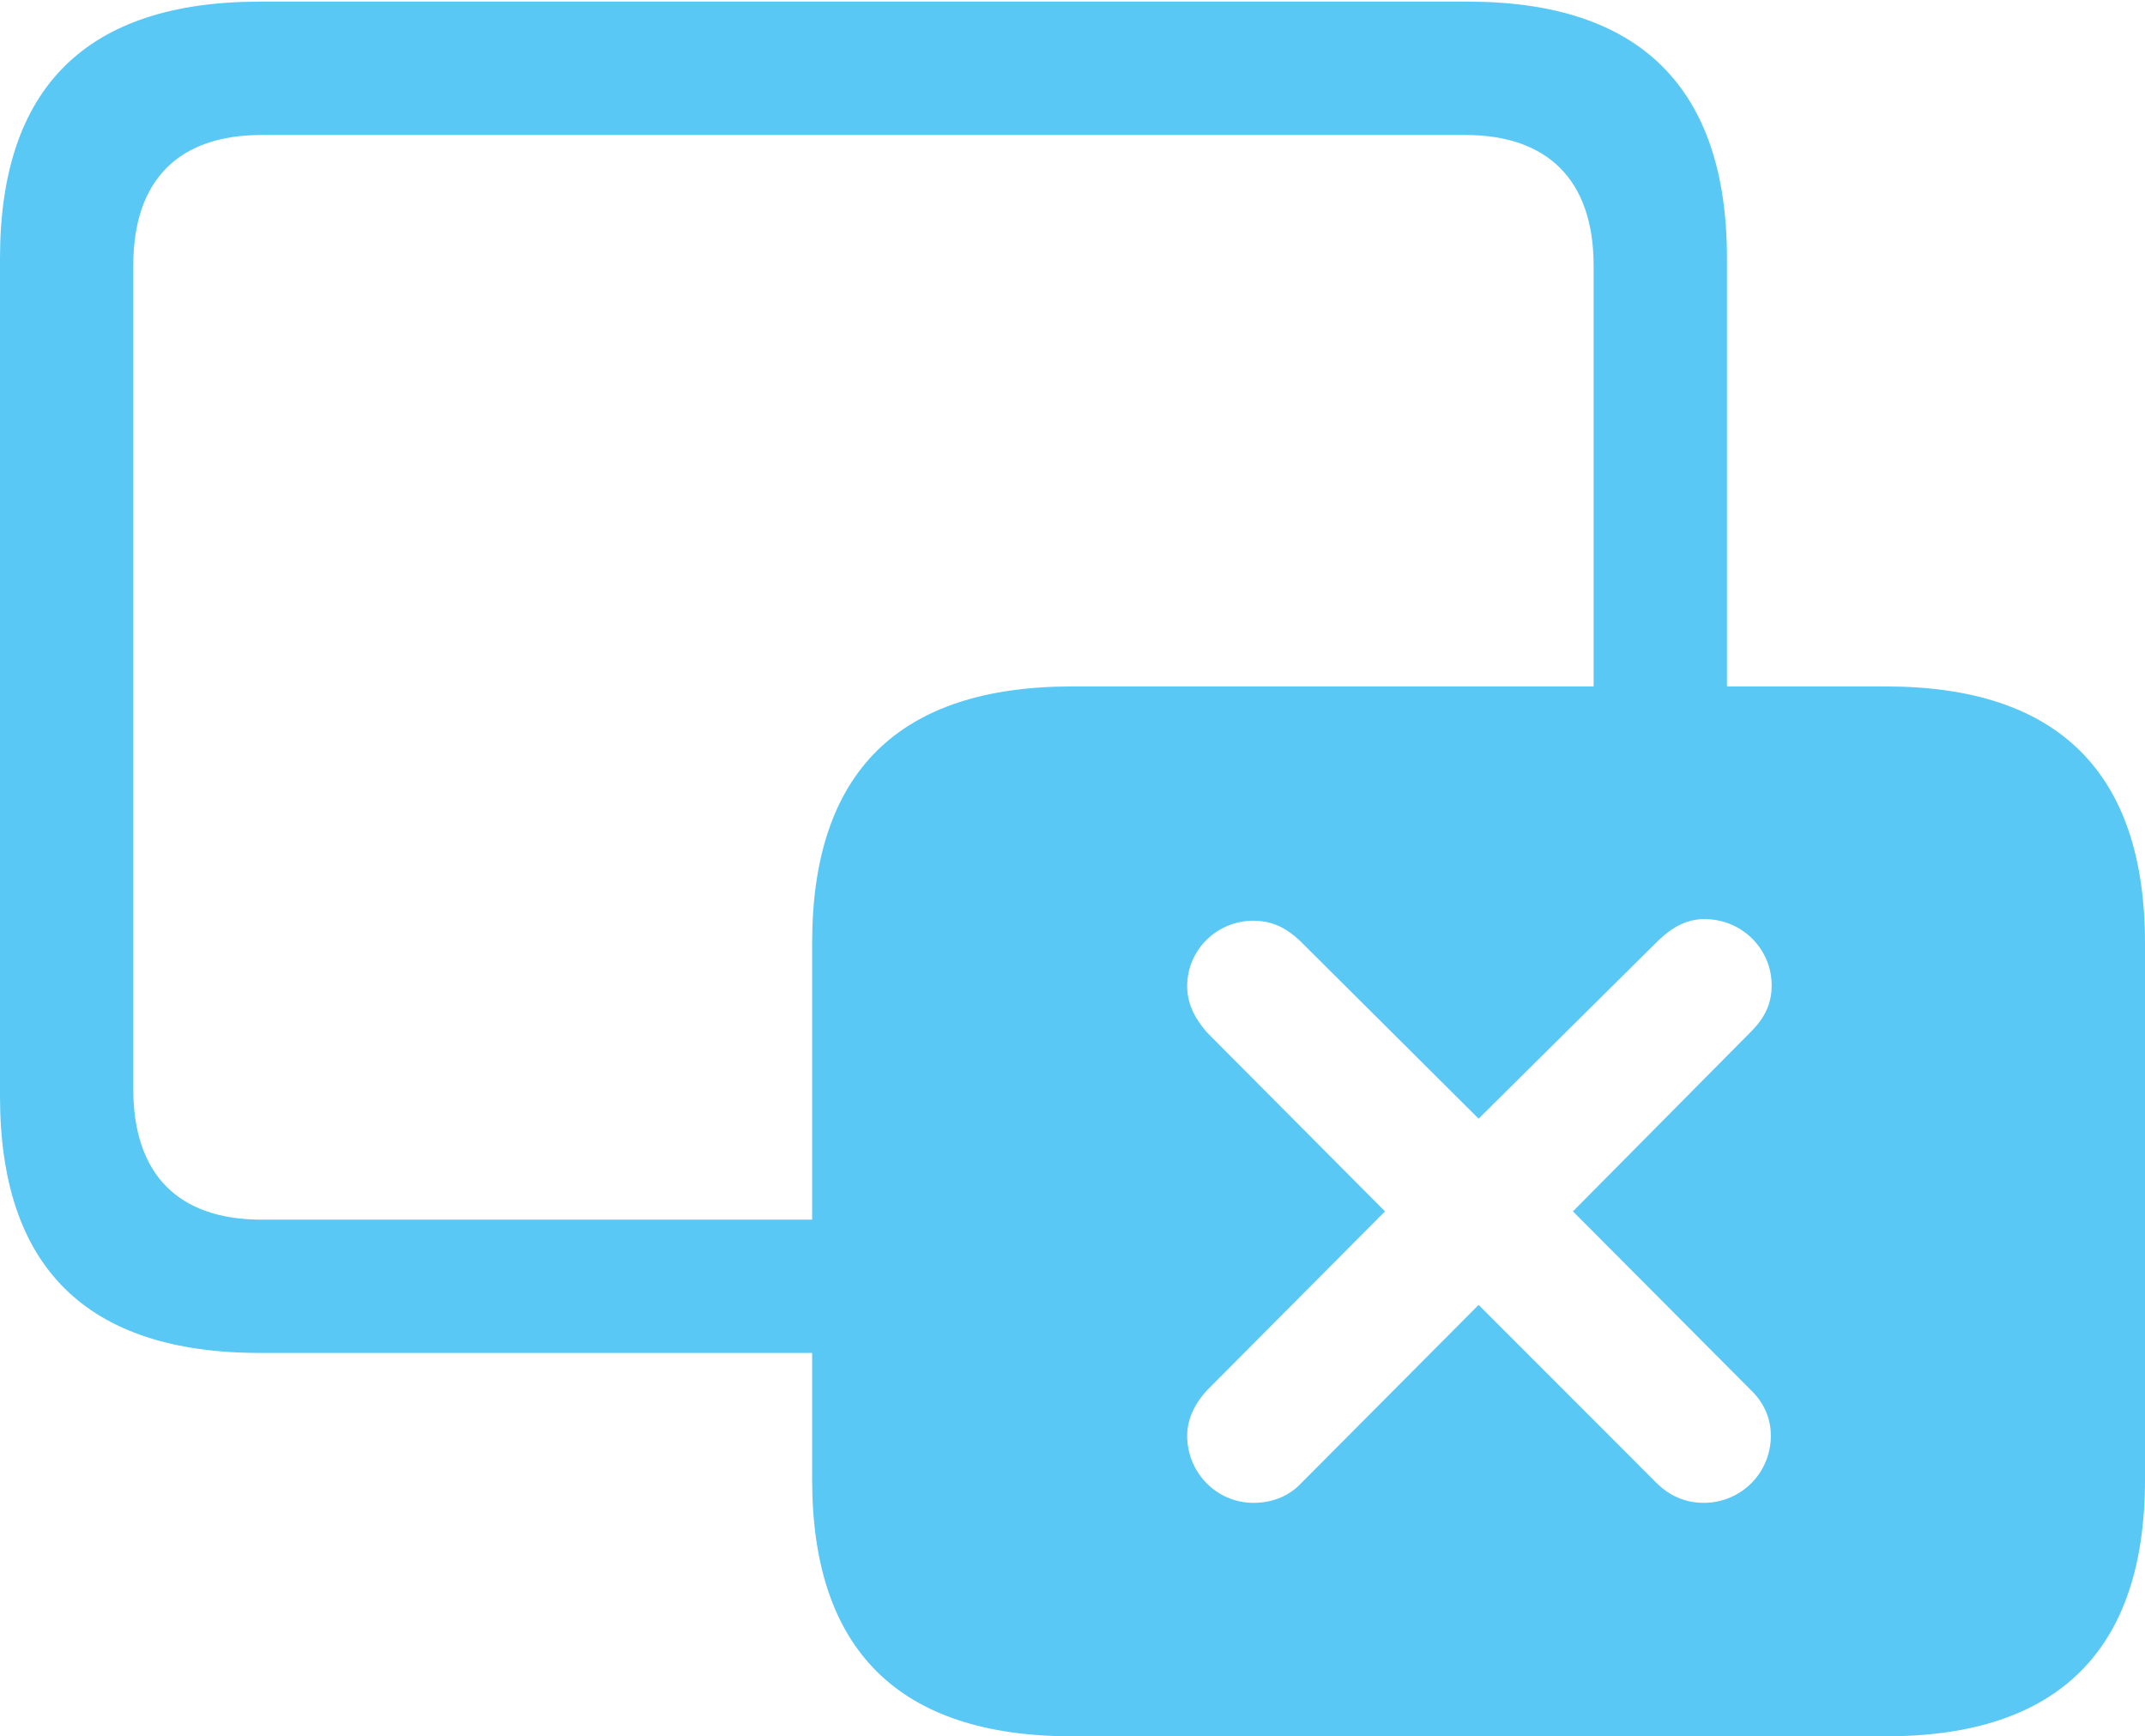 <?xml version="1.0" encoding="UTF-8"?>
<!--Generator: Apple Native CoreSVG 175.5-->
<!DOCTYPE svg
PUBLIC "-//W3C//DTD SVG 1.1//EN"
       "http://www.w3.org/Graphics/SVG/1.1/DTD/svg11.dtd">
<svg version="1.1" xmlns="http://www.w3.org/2000/svg" xmlns:xlink="http://www.w3.org/1999/xlink" width="31.628" height="25.598">
 <g>
  <rect height="25.598" opacity="0" width="31.628" x="0" y="0"/>
  <path d="M3.833 19.946L12.866 19.946L12.866 17.981L3.857 17.981C2.637 17.981 1.965 17.322 1.965 16.052L1.965 3.918C1.965 2.649 2.637 1.99 3.857 1.99L21.606 1.99C22.815 1.99 23.498 2.649 23.498 3.918L23.498 10.986L25.464 10.986L25.464 3.809C25.464 1.294 24.182 0.024 21.643 0.024L3.833 0.024C1.27 0.024 0 1.294 0 3.809L0 16.162C0 18.677 1.27 19.946 3.833 19.946ZM15.808 25.598L27.808 25.598C30.347 25.598 31.628 24.329 31.628 21.814L31.628 13.904C31.628 11.389 30.347 10.12 27.808 10.12L15.808 10.12C13.257 10.12 11.975 11.377 11.975 13.904L11.975 21.814C11.975 24.329 13.257 25.598 15.808 25.598ZM18.481 22.156C17.944 22.156 17.505 21.716 17.505 21.167C17.505 20.911 17.627 20.679 17.798 20.496L20.422 17.859L17.798 15.222C17.627 15.027 17.505 14.807 17.505 14.539C17.505 14.002 17.944 13.574 18.481 13.574C18.762 13.574 18.97 13.684 19.165 13.867L21.802 16.492L24.463 13.855C24.67 13.66 24.878 13.55 25.134 13.55C25.684 13.55 26.123 13.989 26.123 14.526C26.123 14.795 26.025 15.002 25.818 15.21L23.193 17.859L25.806 20.483C26.001 20.666 26.111 20.898 26.111 21.167C26.111 21.716 25.671 22.156 25.122 22.156C24.841 22.156 24.609 22.046 24.426 21.863L21.802 19.238L19.189 21.863C19.006 22.058 18.762 22.156 18.481 22.156Z" fill="#5ac8f5"/>
 </g>
</svg>
